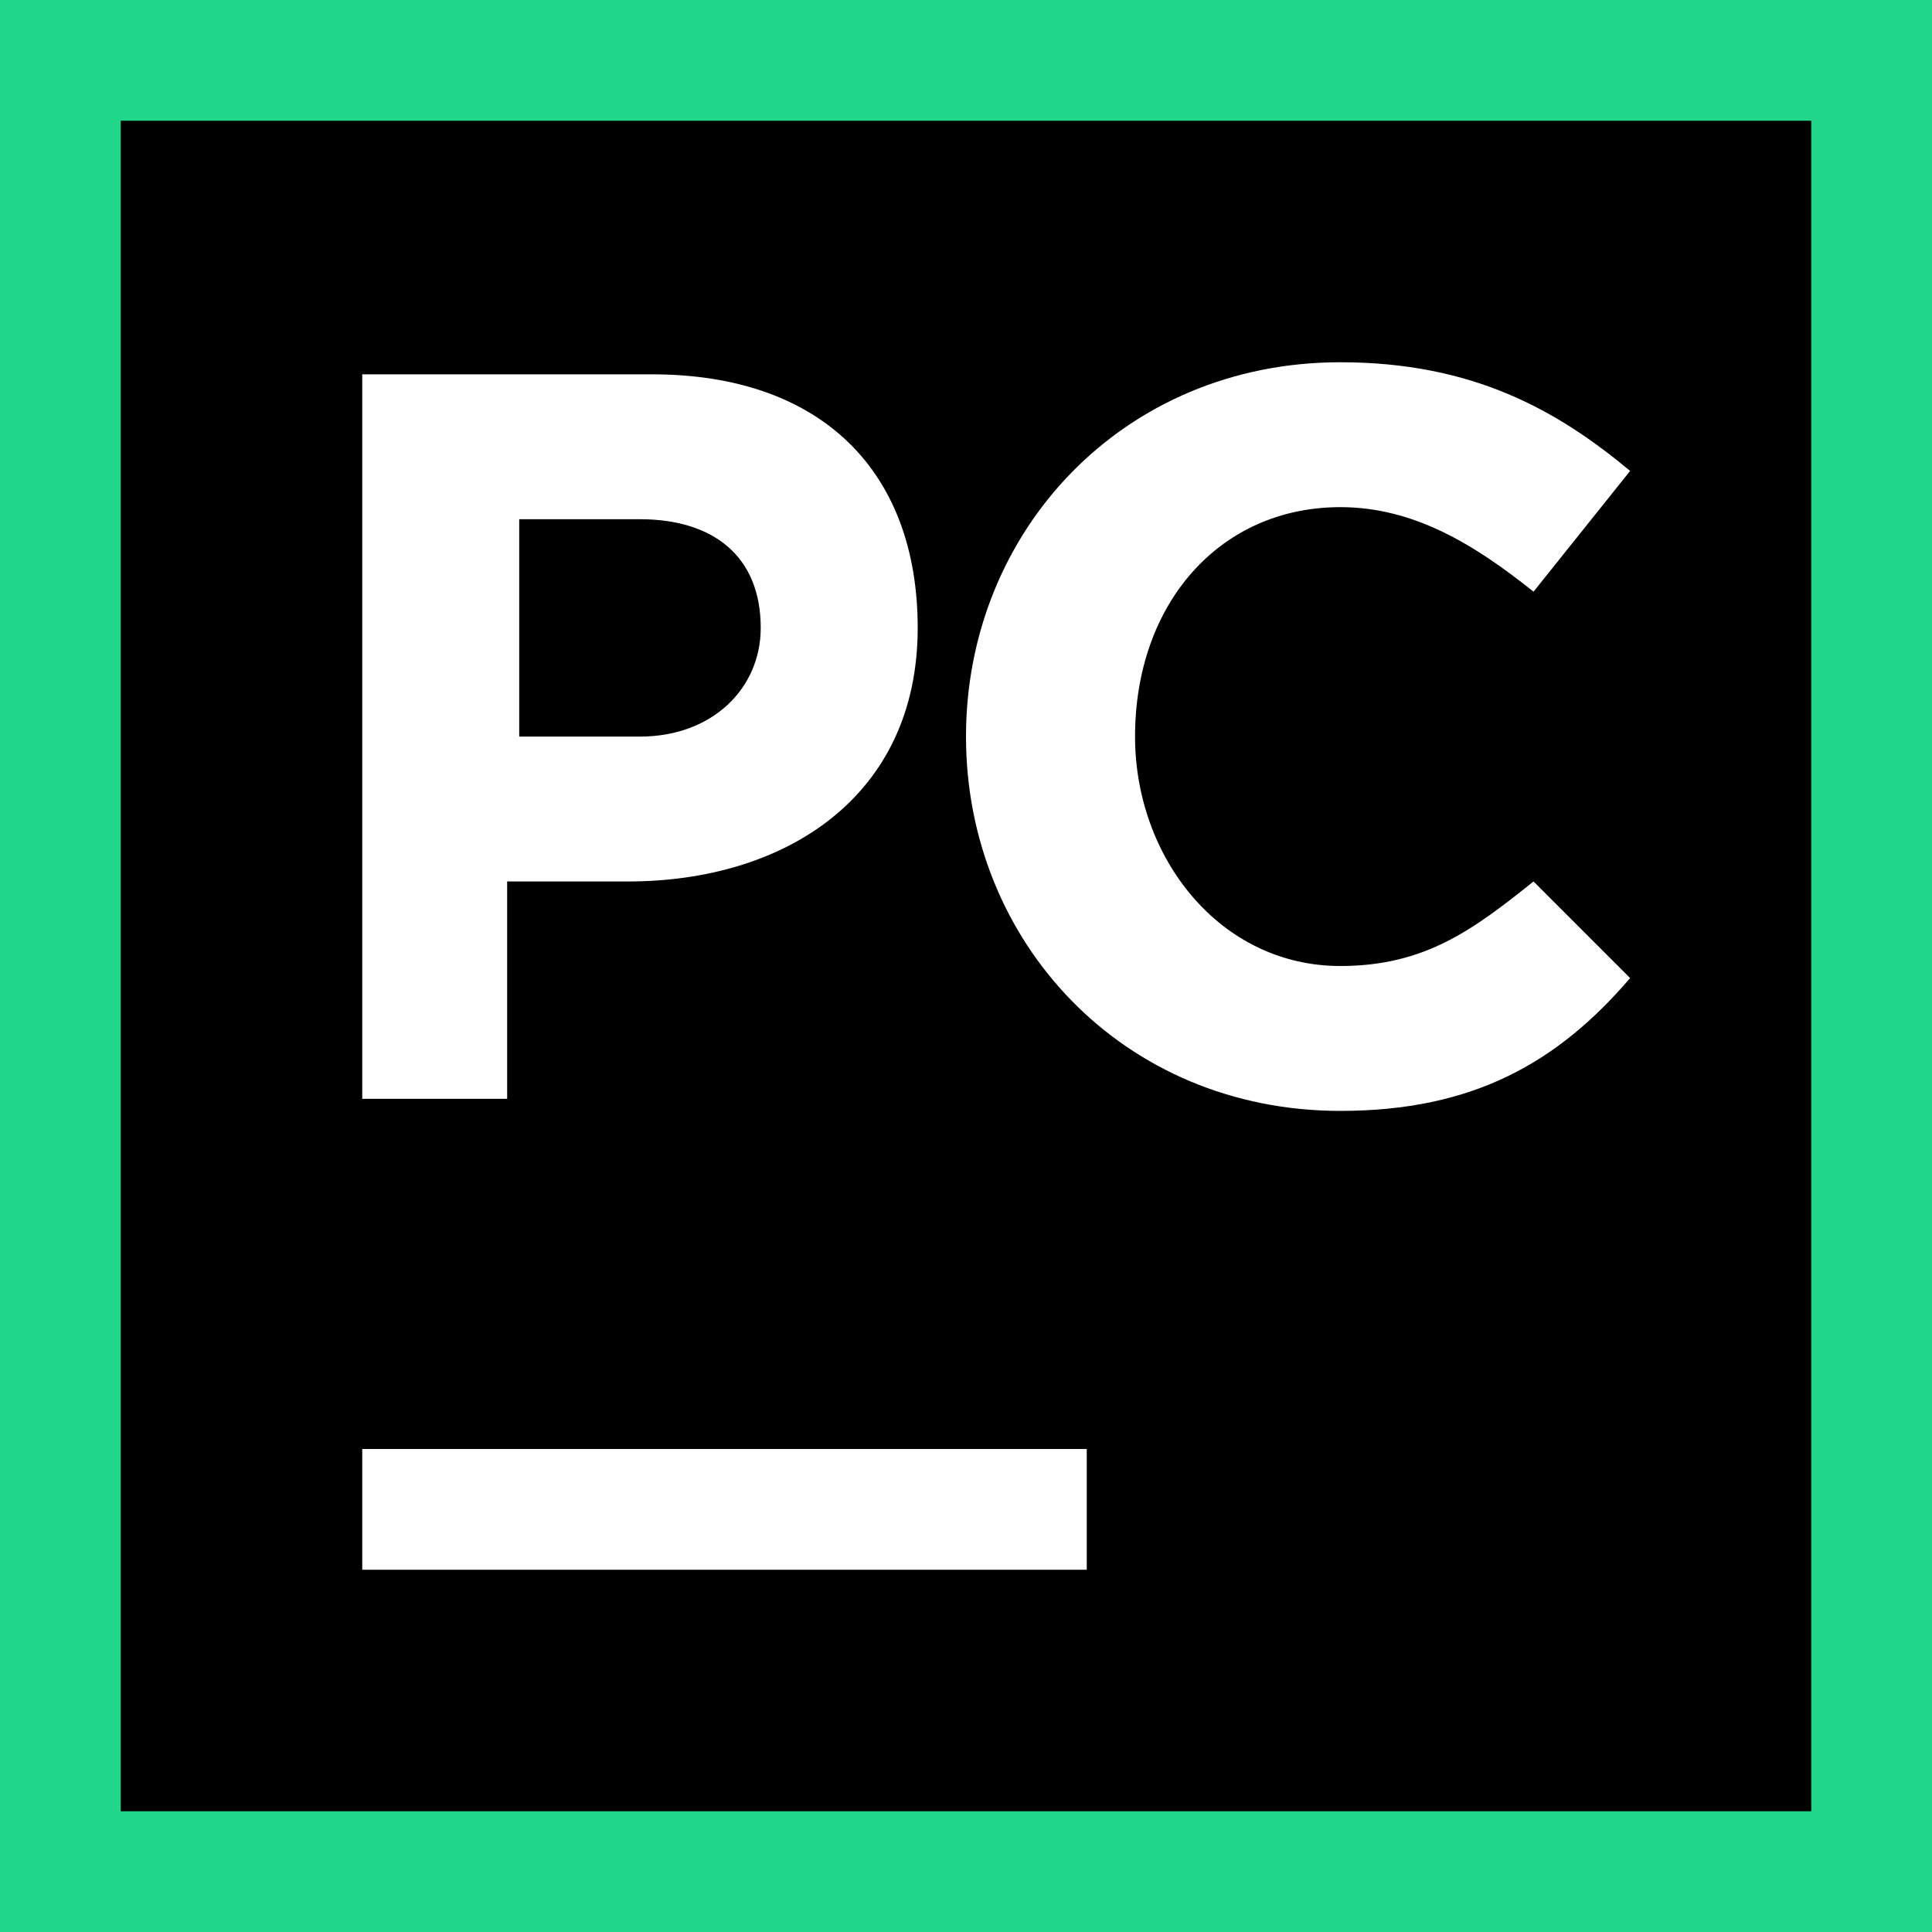 <svg width="16" height="16" viewBox="0 0 16 16" fill="none" xmlns="http://www.w3.org/2000/svg"><rect x="0" y="0" width="16" height="16" fill="#808080" stroke="none"/><rect id="frame" width="16" height="16" fill="none"/><path d="M16 0H0v16h16V0z" fill="#21D789"/><path d="M15 1H1v14h14V1z" fill="#000"/><path d="M9 12H3v1h6v-1z" fill="#fff"/><path d="M8 6.1C8 4.4 9.3 3 11.1 3c1.1 0 1.8.4 2.4.9l-.8 1c-.5-.4-1-.7-1.6-.7-1 0-1.7.8-1.7 1.9 0 1 .7 1.9 1.7 1.9.7 0 1.1-.3 1.6-.7l.8.8c-.6.7-1.3 1.1-2.4 1.1C9.3 9.2 8 7.8 8 6.1z" fill="#fff"/><path d="M3 3.1h2.4c1.4 0 2.2.8 2.2 2.1 0 1.4-1.1 2.1-2.4 2.1h-1v1.8H3v-6zm2.3 3c.6 0 1-.4 1-.9 0-.6-.4-.9-1-.9h-1v1.8h1z" fill="#fff"/></svg>